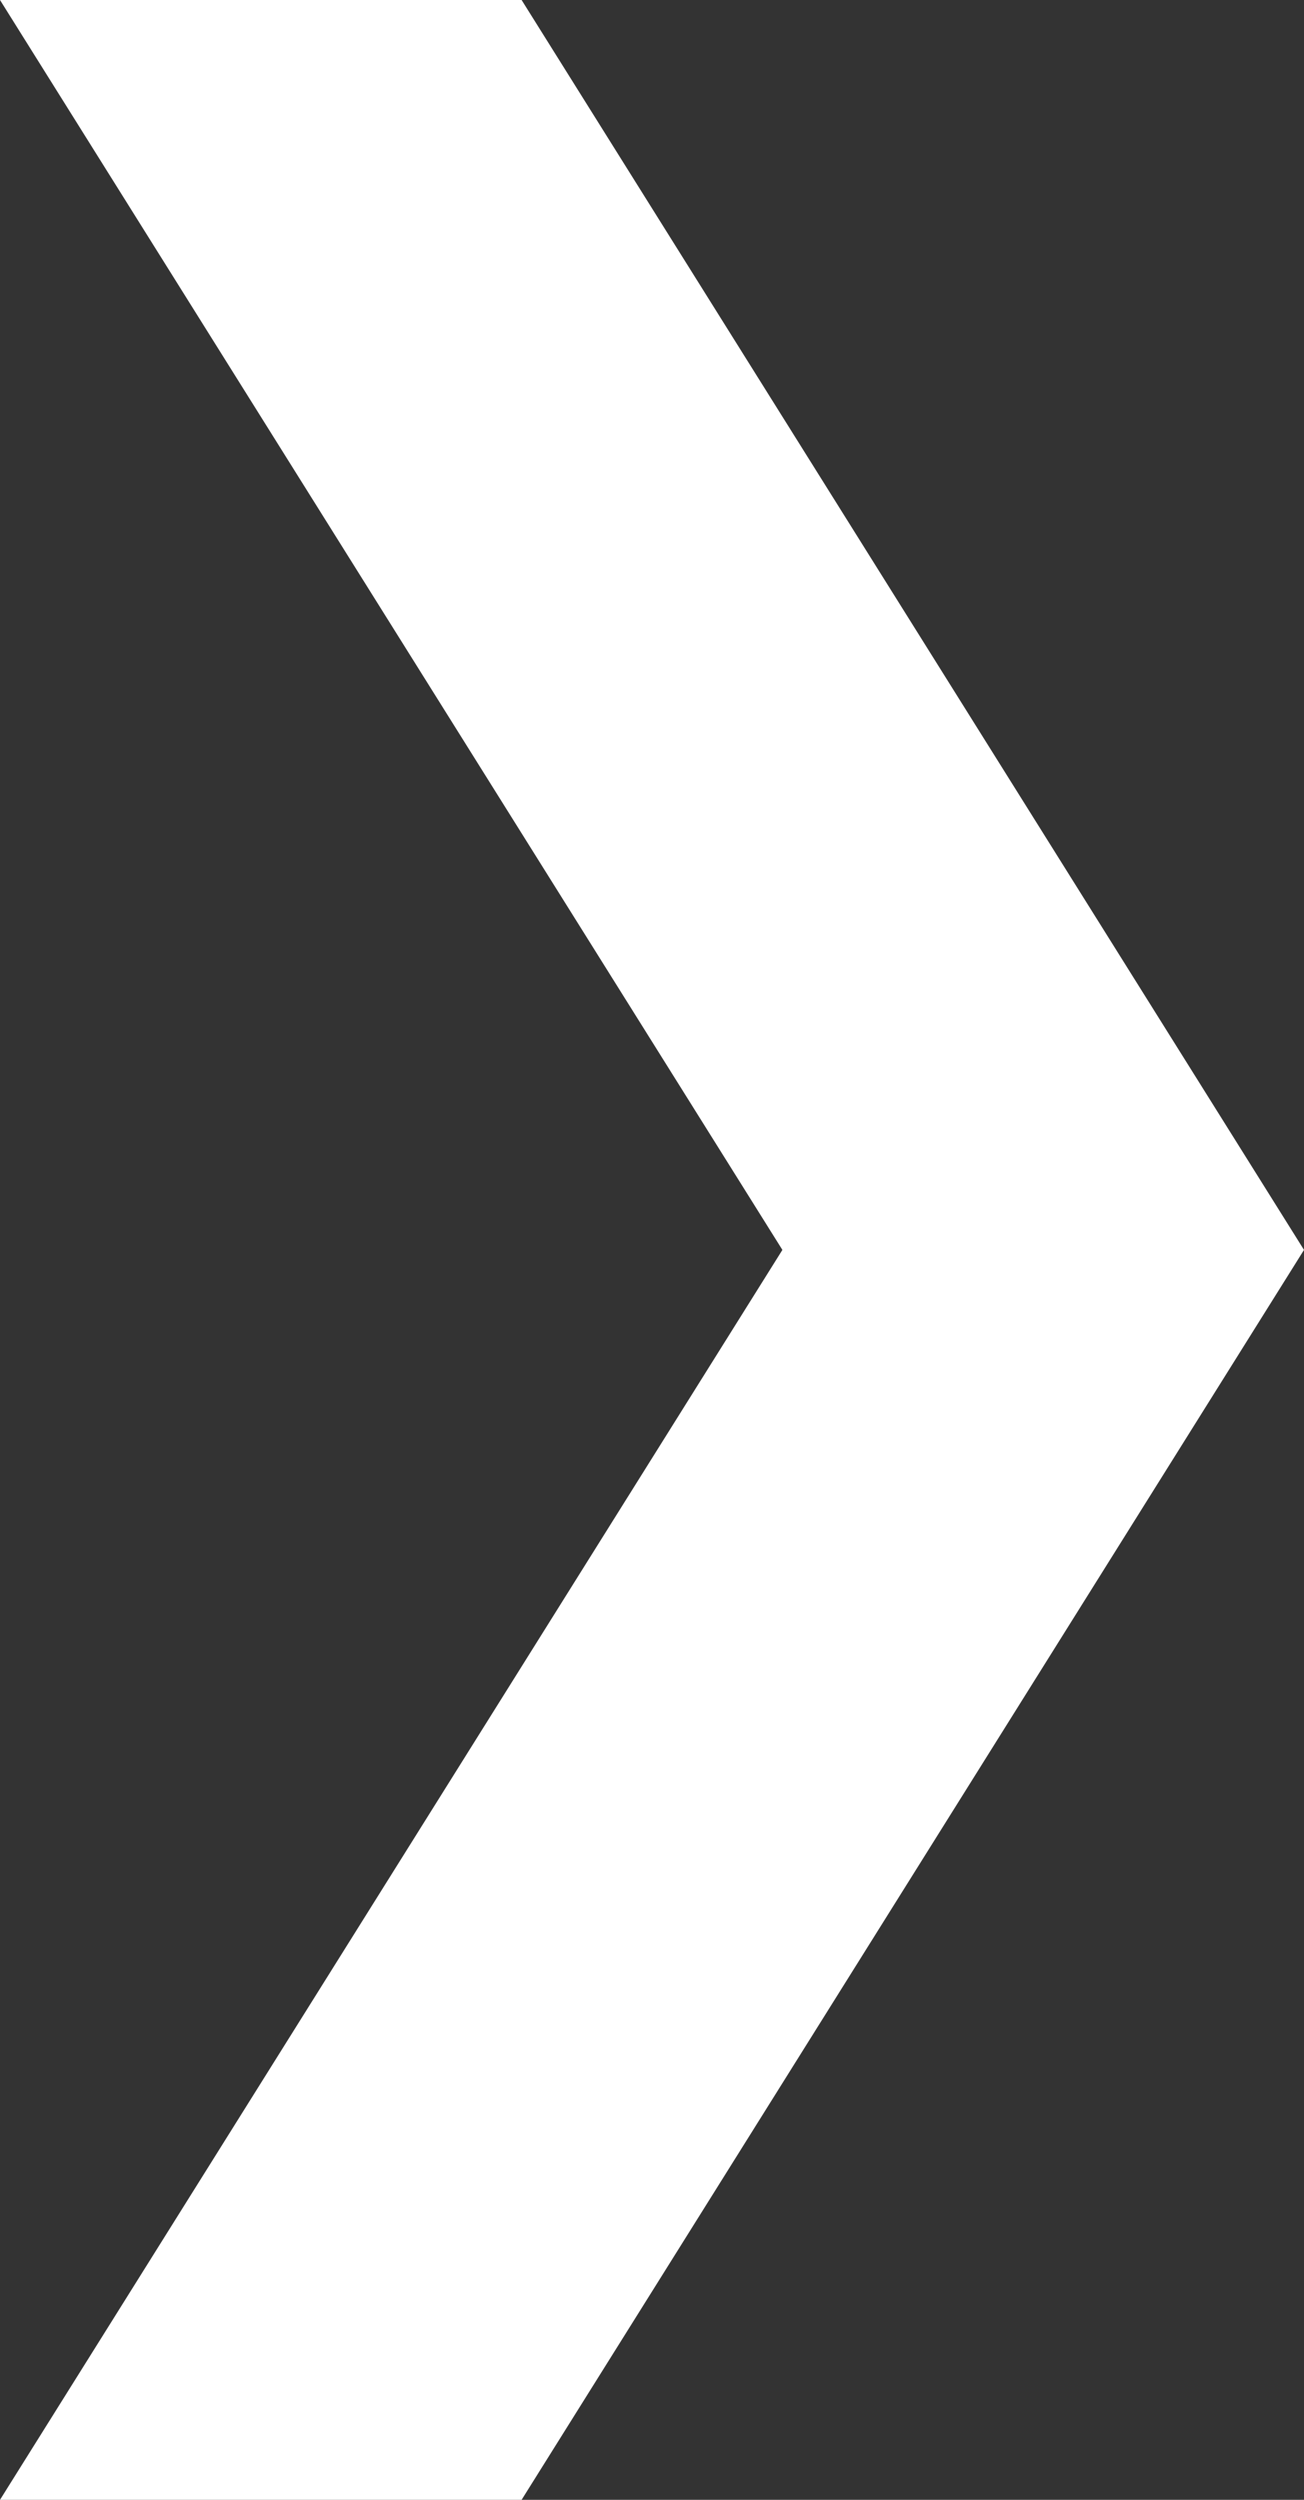 <svg xmlns="http://www.w3.org/2000/svg" width="24" height="46" viewBox="0 0 24 46">
  <rect x="0" y="0" width="24" height="46" fill="#333333" stroke="none"/>
  <path id="icons8-chevron-right" d="M17.6,3H8L22.4,26,8,49h9.6L32,26Z" transform="translate(-8 -3)" fill="#fff"/>
</svg>
